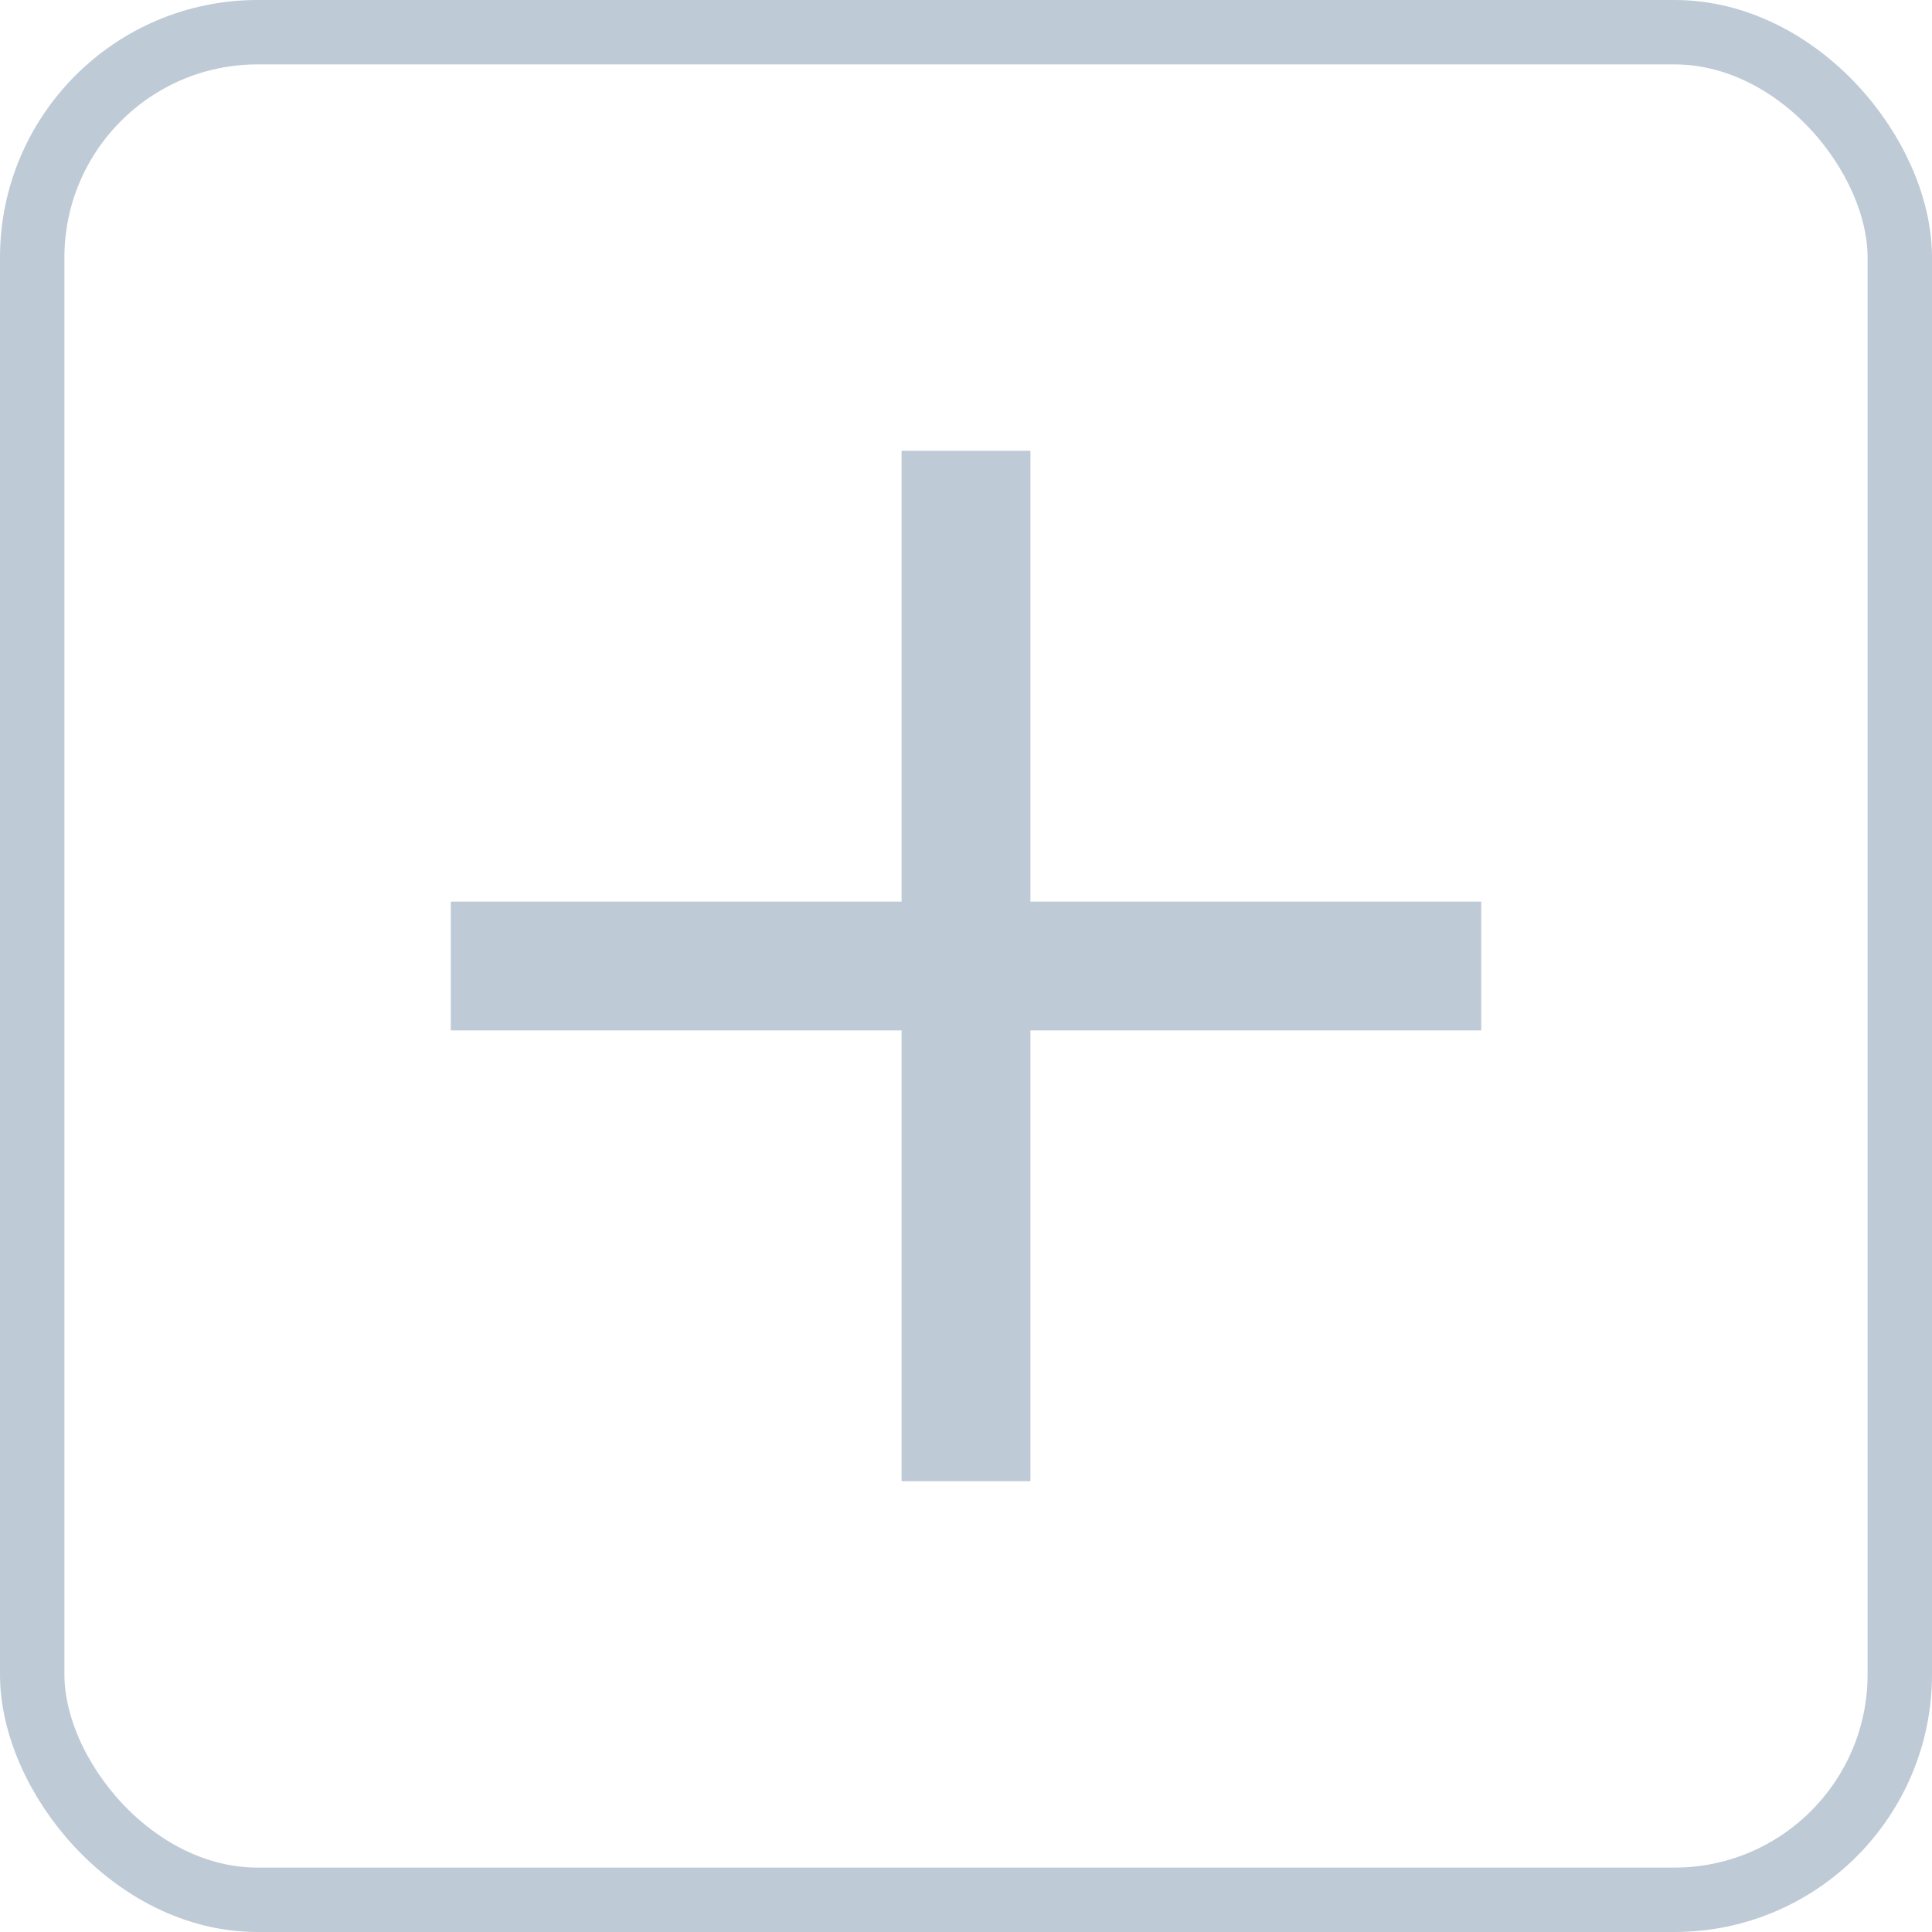 <svg width="30" height="30" viewBox="0 0 30 30" fill="none" xmlns="http://www.w3.org/2000/svg">
<rect width="30" height="30" fill="white"/>
<rect x="0.5" y="0.5" width="29" height="29" rx="3.5" stroke="#BECAD6"/>
<rect x="23" y="14" width="2" height="16" transform="rotate(90 23 14)" fill="#BECAD6"/>
<rect x="14" y="7" width="2" height="16" fill="#BECAD6"/>
</svg>
